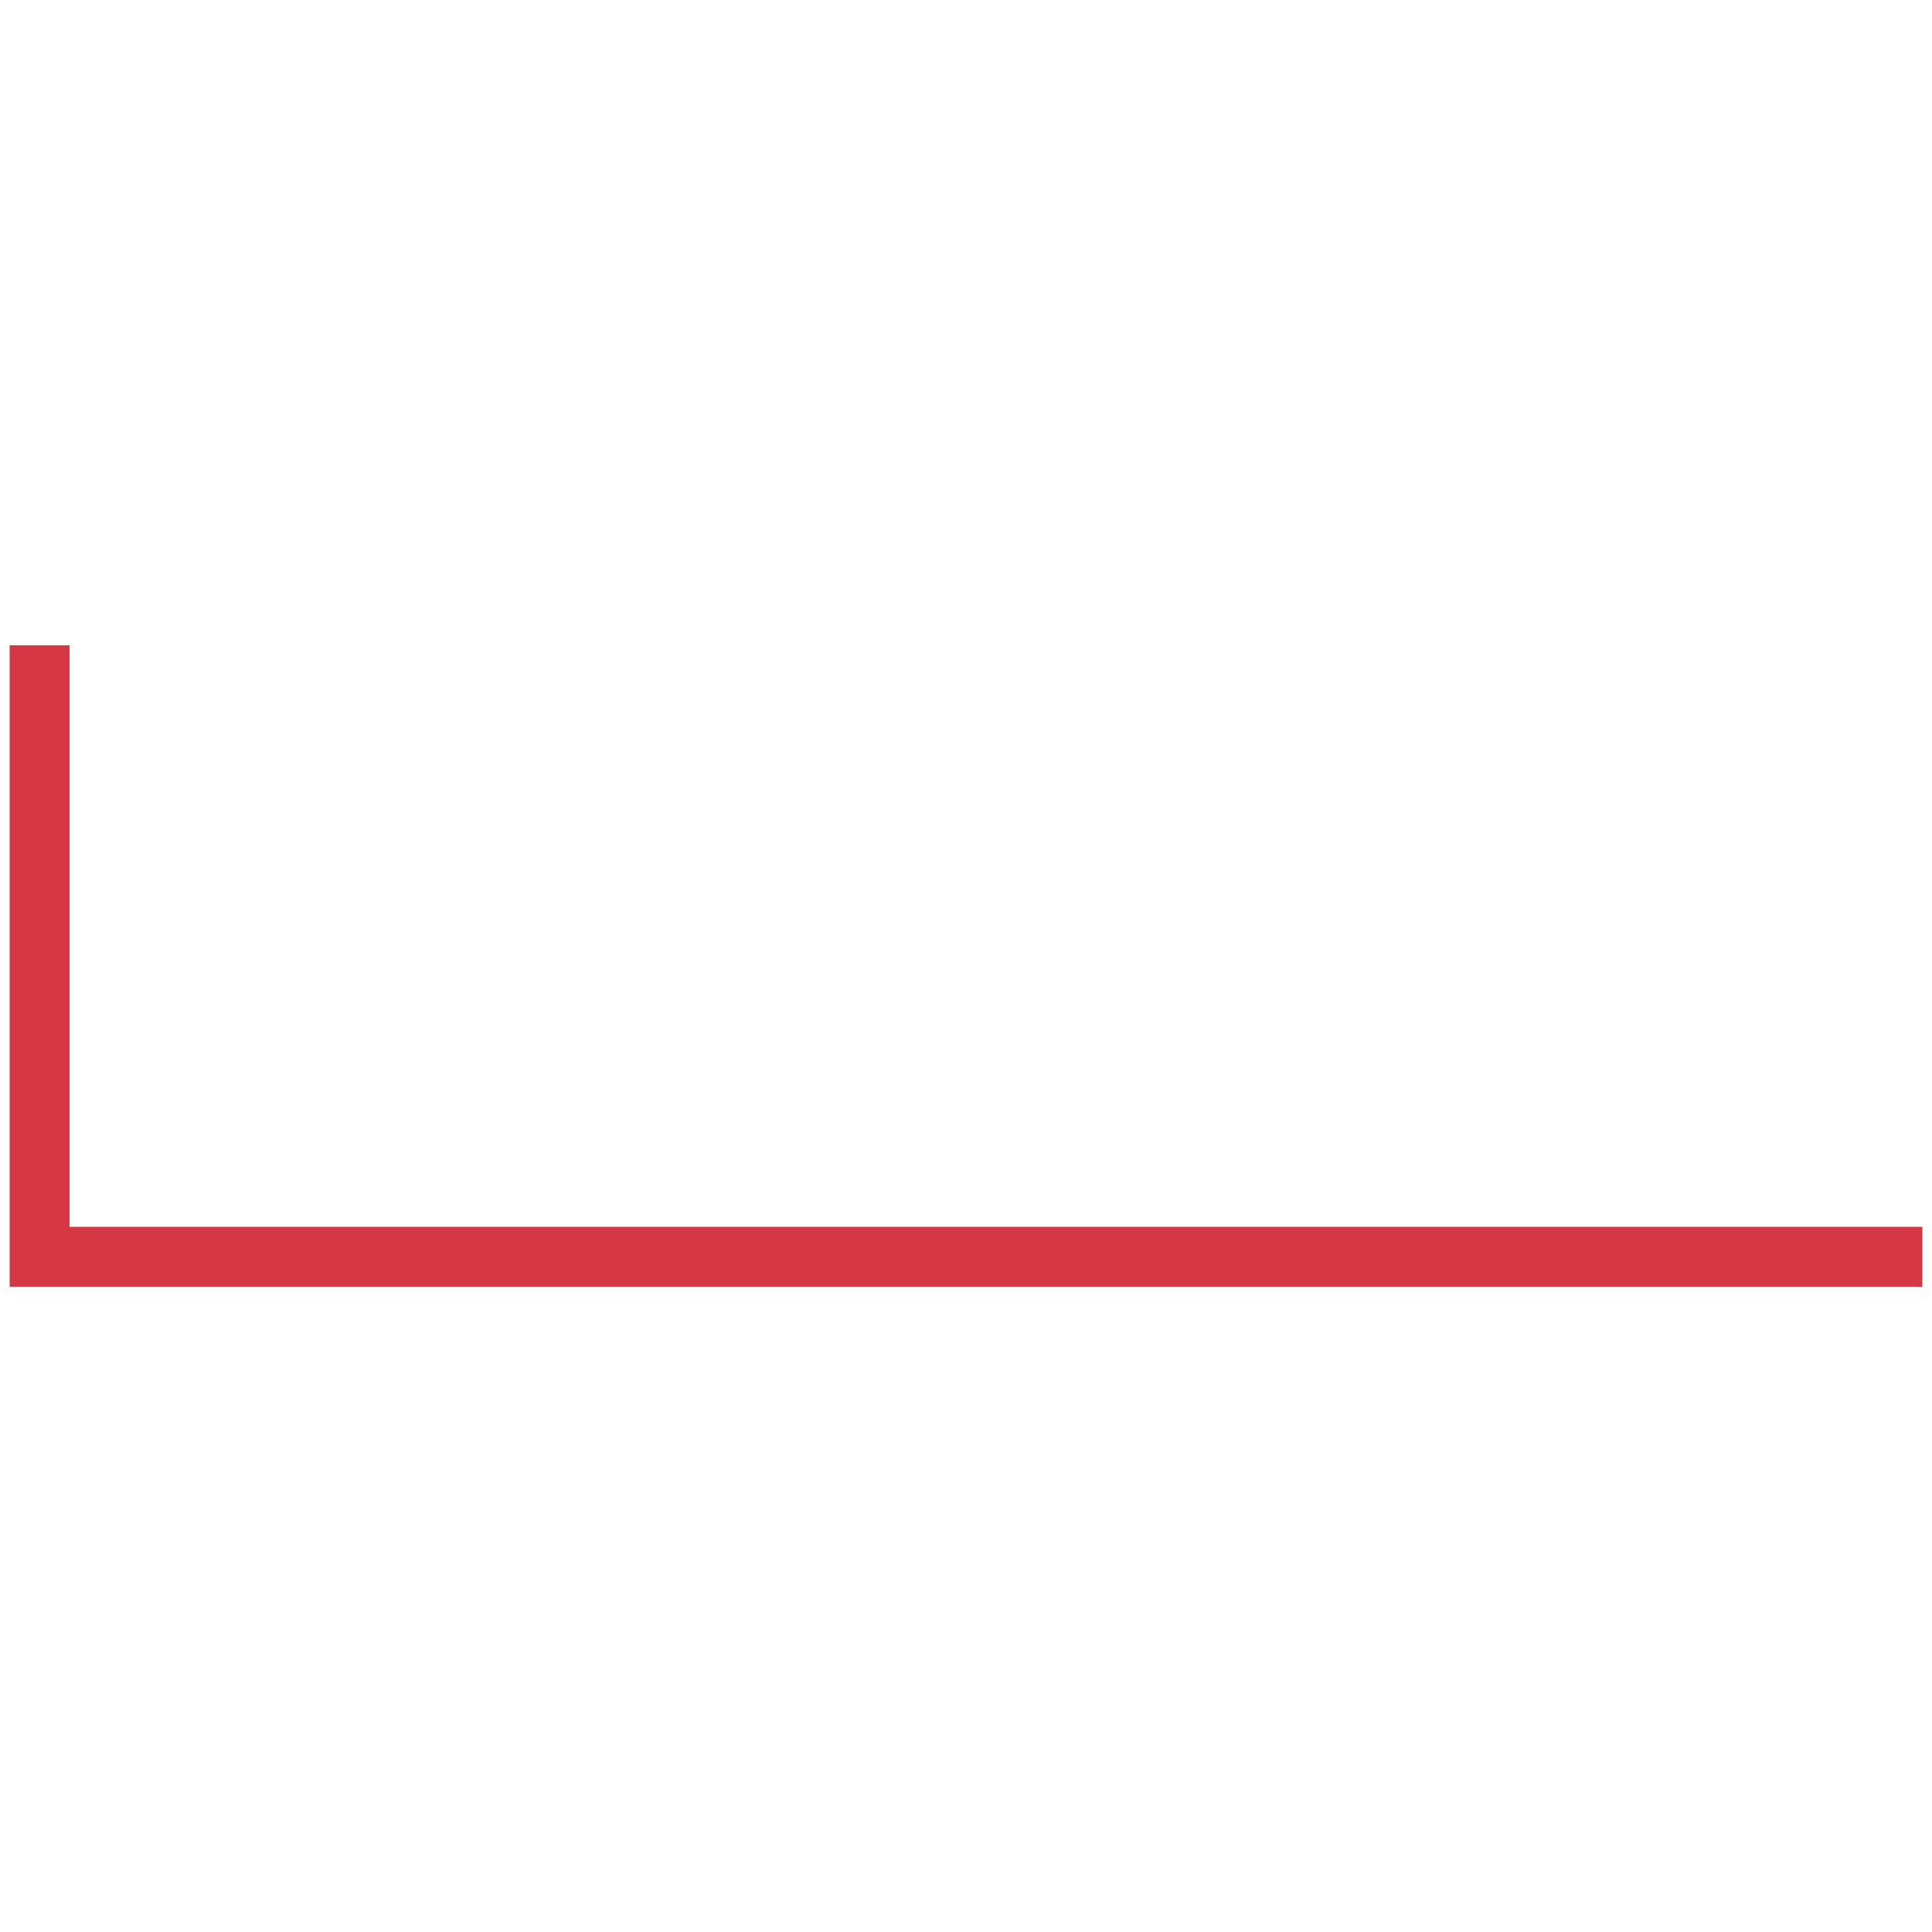 <?xml version="1.0" encoding="utf-8"?>
<!-- Generator: Adobe Illustrator 27.9.1, SVG Export Plug-In . SVG Version: 6.00 Build 0)  -->
<svg version="1.1" id="Warstwa_1" xmlns="http://www.w3.org/2000/svg" xmlns:xlink="http://www.w3.org/1999/xlink" x="0px" y="0px"
	 viewBox="0 0 100 100" style="enable-background:new 0 0 100 100;" xml:space="preserve">
<style type="text/css">
	.st0{fill:#d63744;}
</style>
<polygon class="st0" points="3.6,63.5 3.6,33.4 0.5,33.4 0.5,63.5 0.5,66.6 3.6,66.6 99.5,66.6 99.5,63.5 "/>
</svg>
